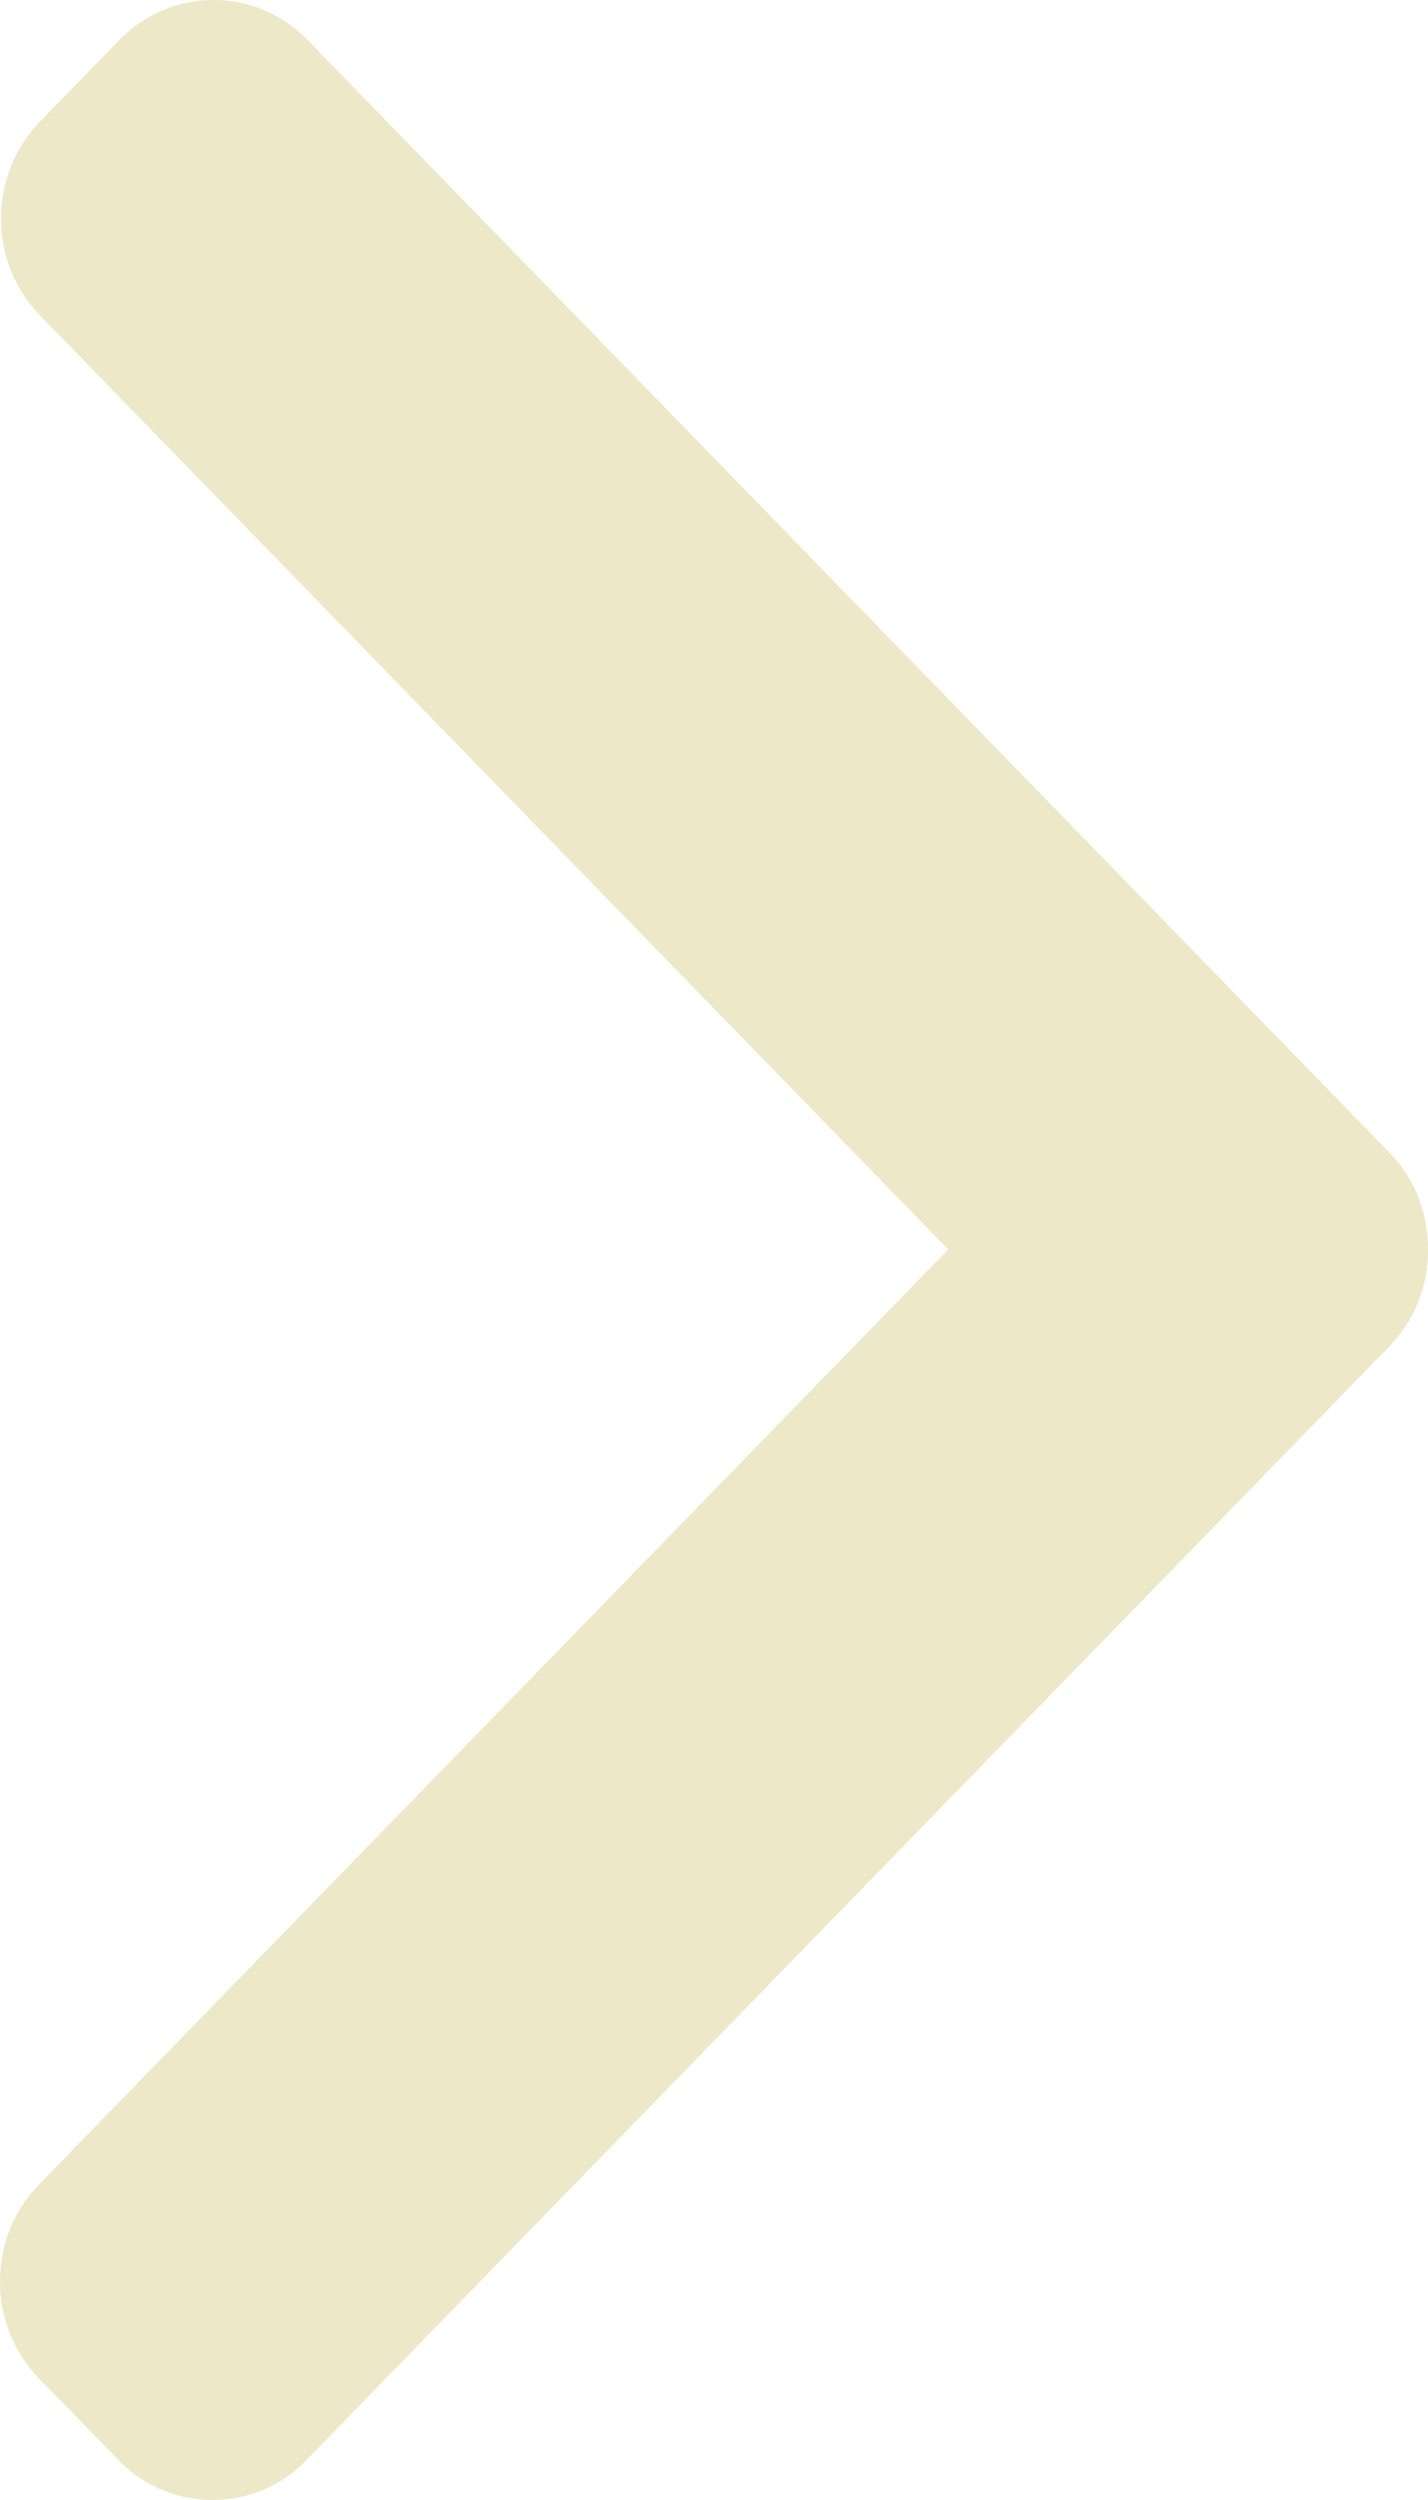 <svg width="8" height="14" viewBox="0 0 8 14" fill="none" xmlns="http://www.w3.org/2000/svg">
<path d="M5.312 6.997L0.217 12.235C0.077 12.379 0 12.571 0 12.776C0 12.981 0.077 13.173 0.217 13.318L0.664 13.776C0.804 13.921 0.991 14 1.191 14C1.39 14 1.577 13.921 1.717 13.776L7.783 7.54C7.923 7.396 8.001 7.203 8 6.997C8.001 6.791 7.924 6.598 7.783 6.454L1.723 0.224C1.583 0.079 1.396 0 1.196 0C0.997 0 0.81 0.079 0.669 0.224L0.223 0.682C-0.067 0.981 -0.067 1.467 0.223 1.765L5.312 6.997Z" fill="#EDE8C8"/>
</svg>
